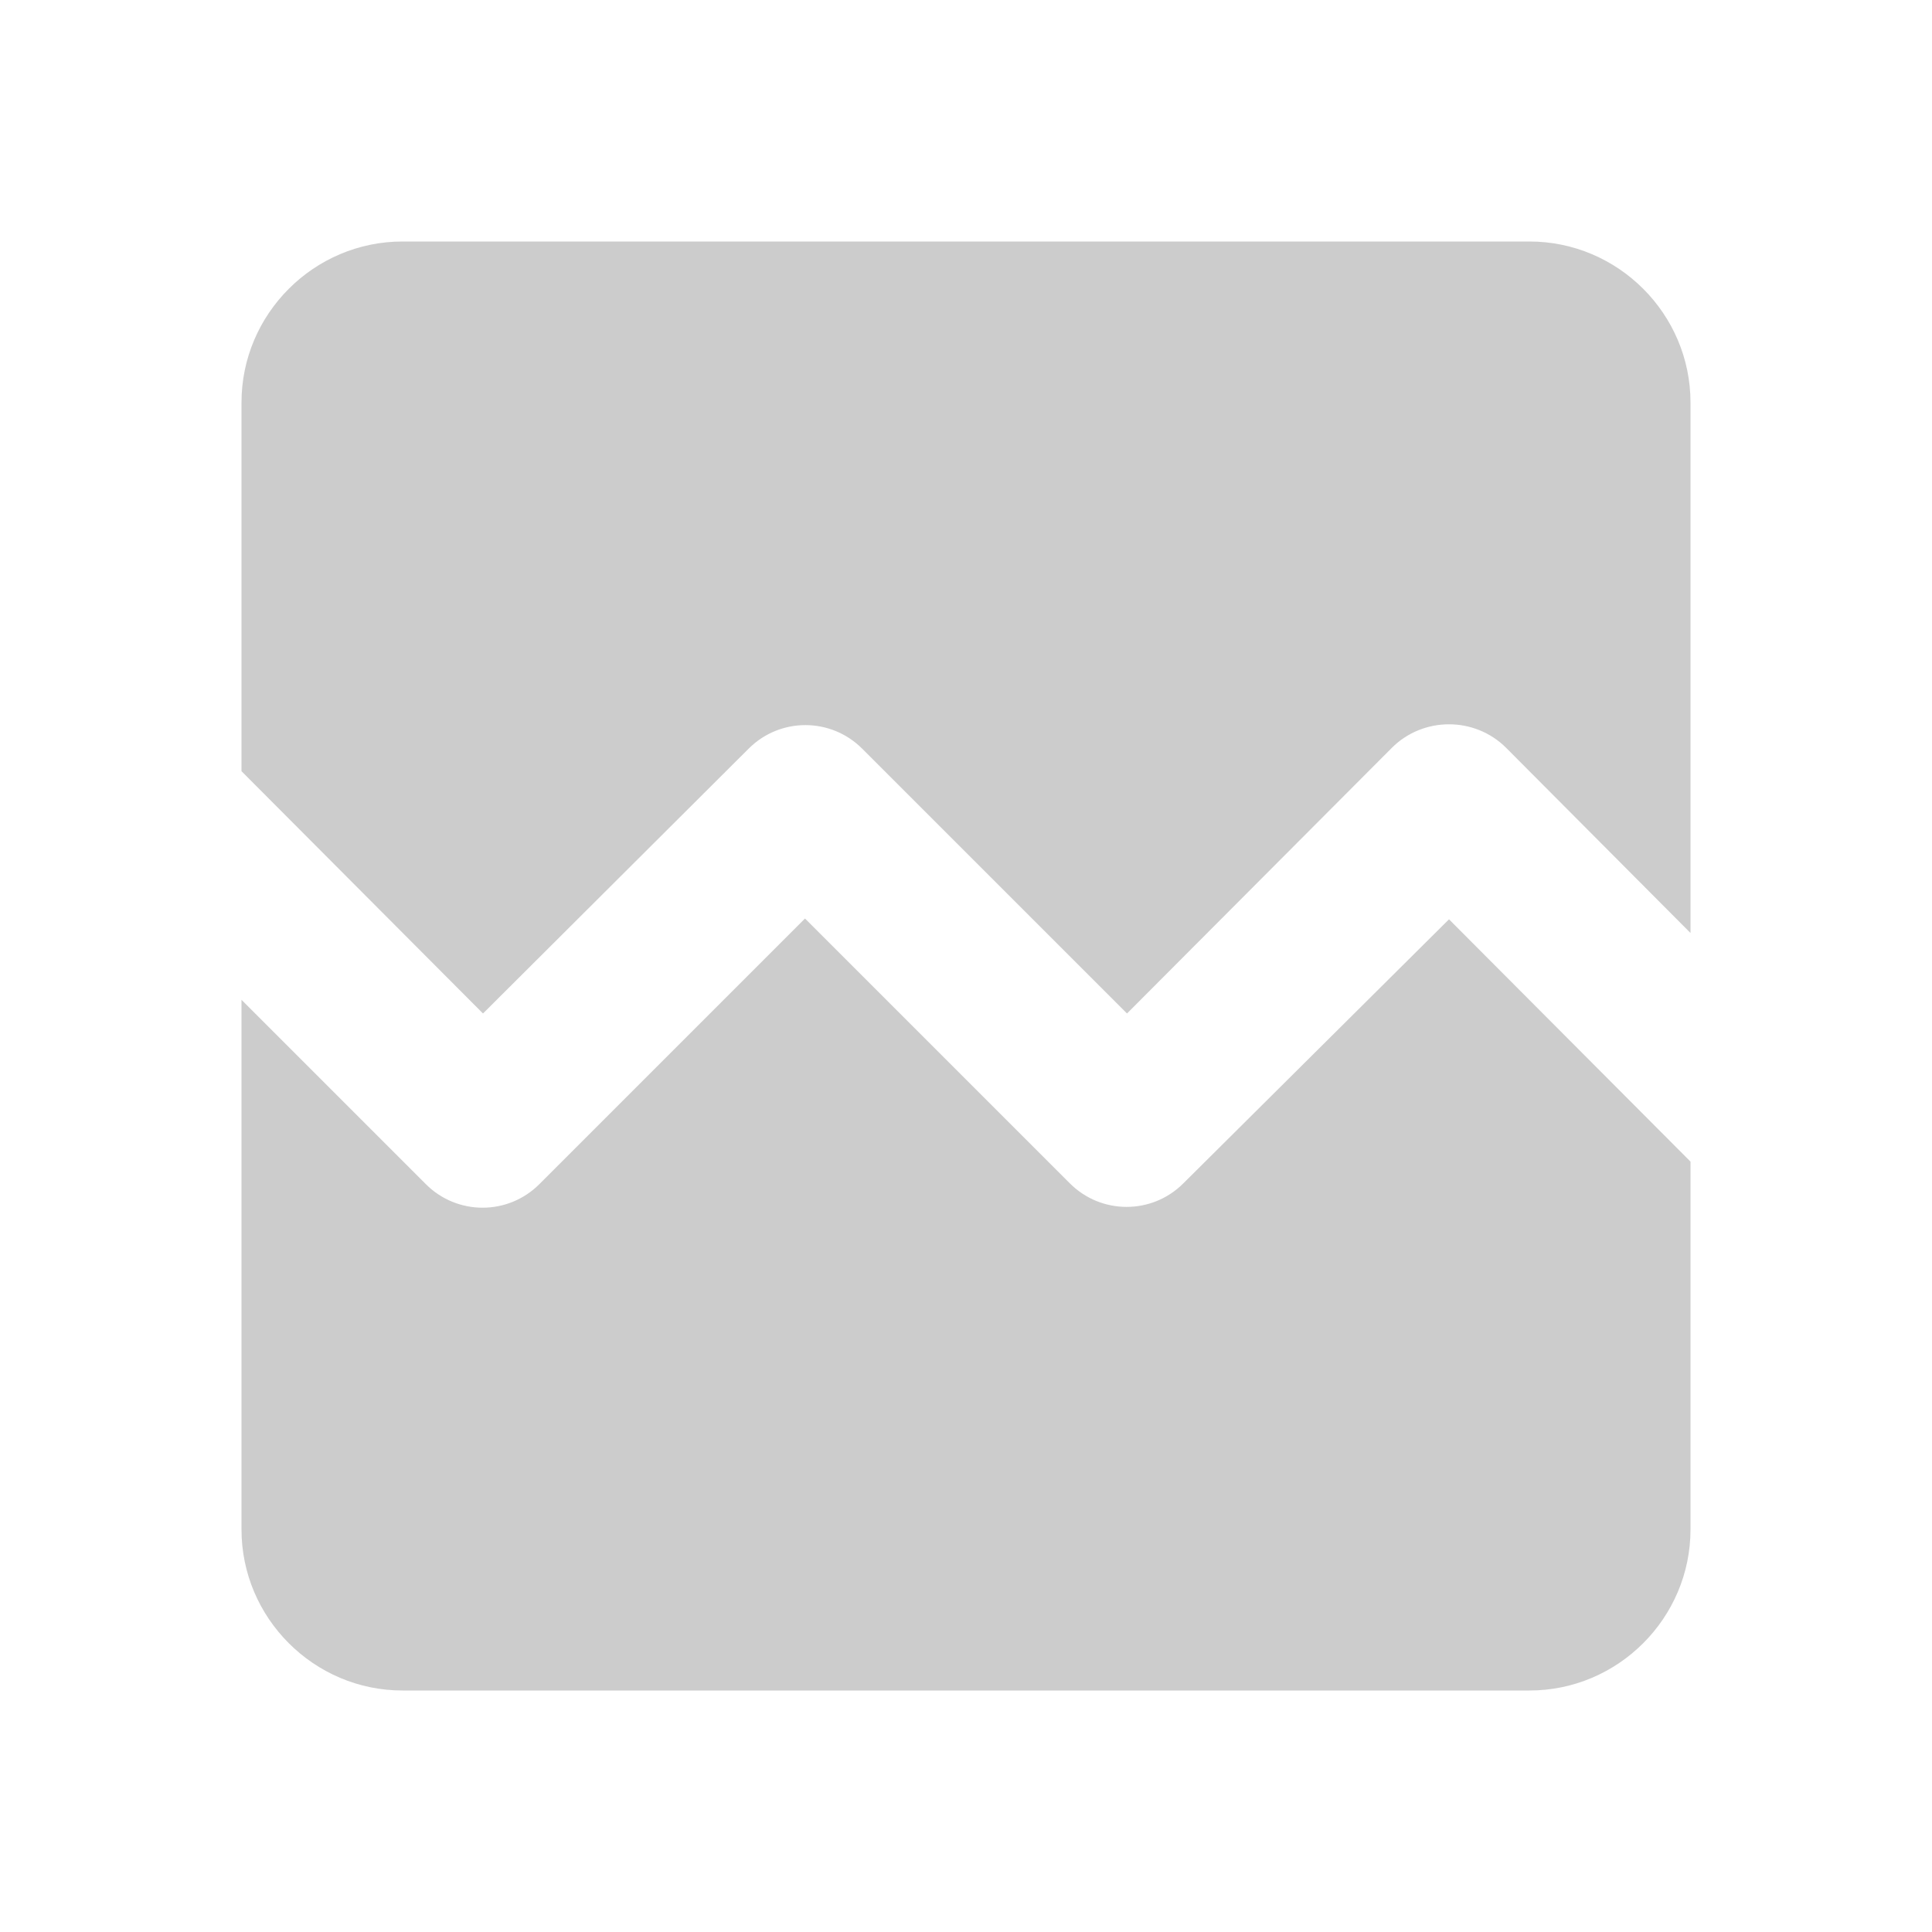<svg fill="#CCCCCC" xmlns="http://www.w3.org/2000/svg" height="24" viewBox="0 0 24 24" width="24"><path d="M0 0h24v24H0V0z" fill="none"/><path d="M21 5v6.59l-2.29-2.3c-.39-.39-1.03-.39-1.42 0L14 12.59 10.71 9.3c-.39-.39-1.02-.39-1.41 0L6 12.59 3 9.58V5c0-1.1.9-2 2-2h14c1.1 0 2 .9 2 2zm-3 6.42l3 3.01V19c0 1.1-.9 2-2 2H5c-1.1 0-2-.9-2-2v-6.58l2.29 2.29c.39.39 1.02.39 1.41 0l3.3-3.3 3.29 3.29c.39.39 1.02.39 1.41 0l3.3-3.28z"/></svg>